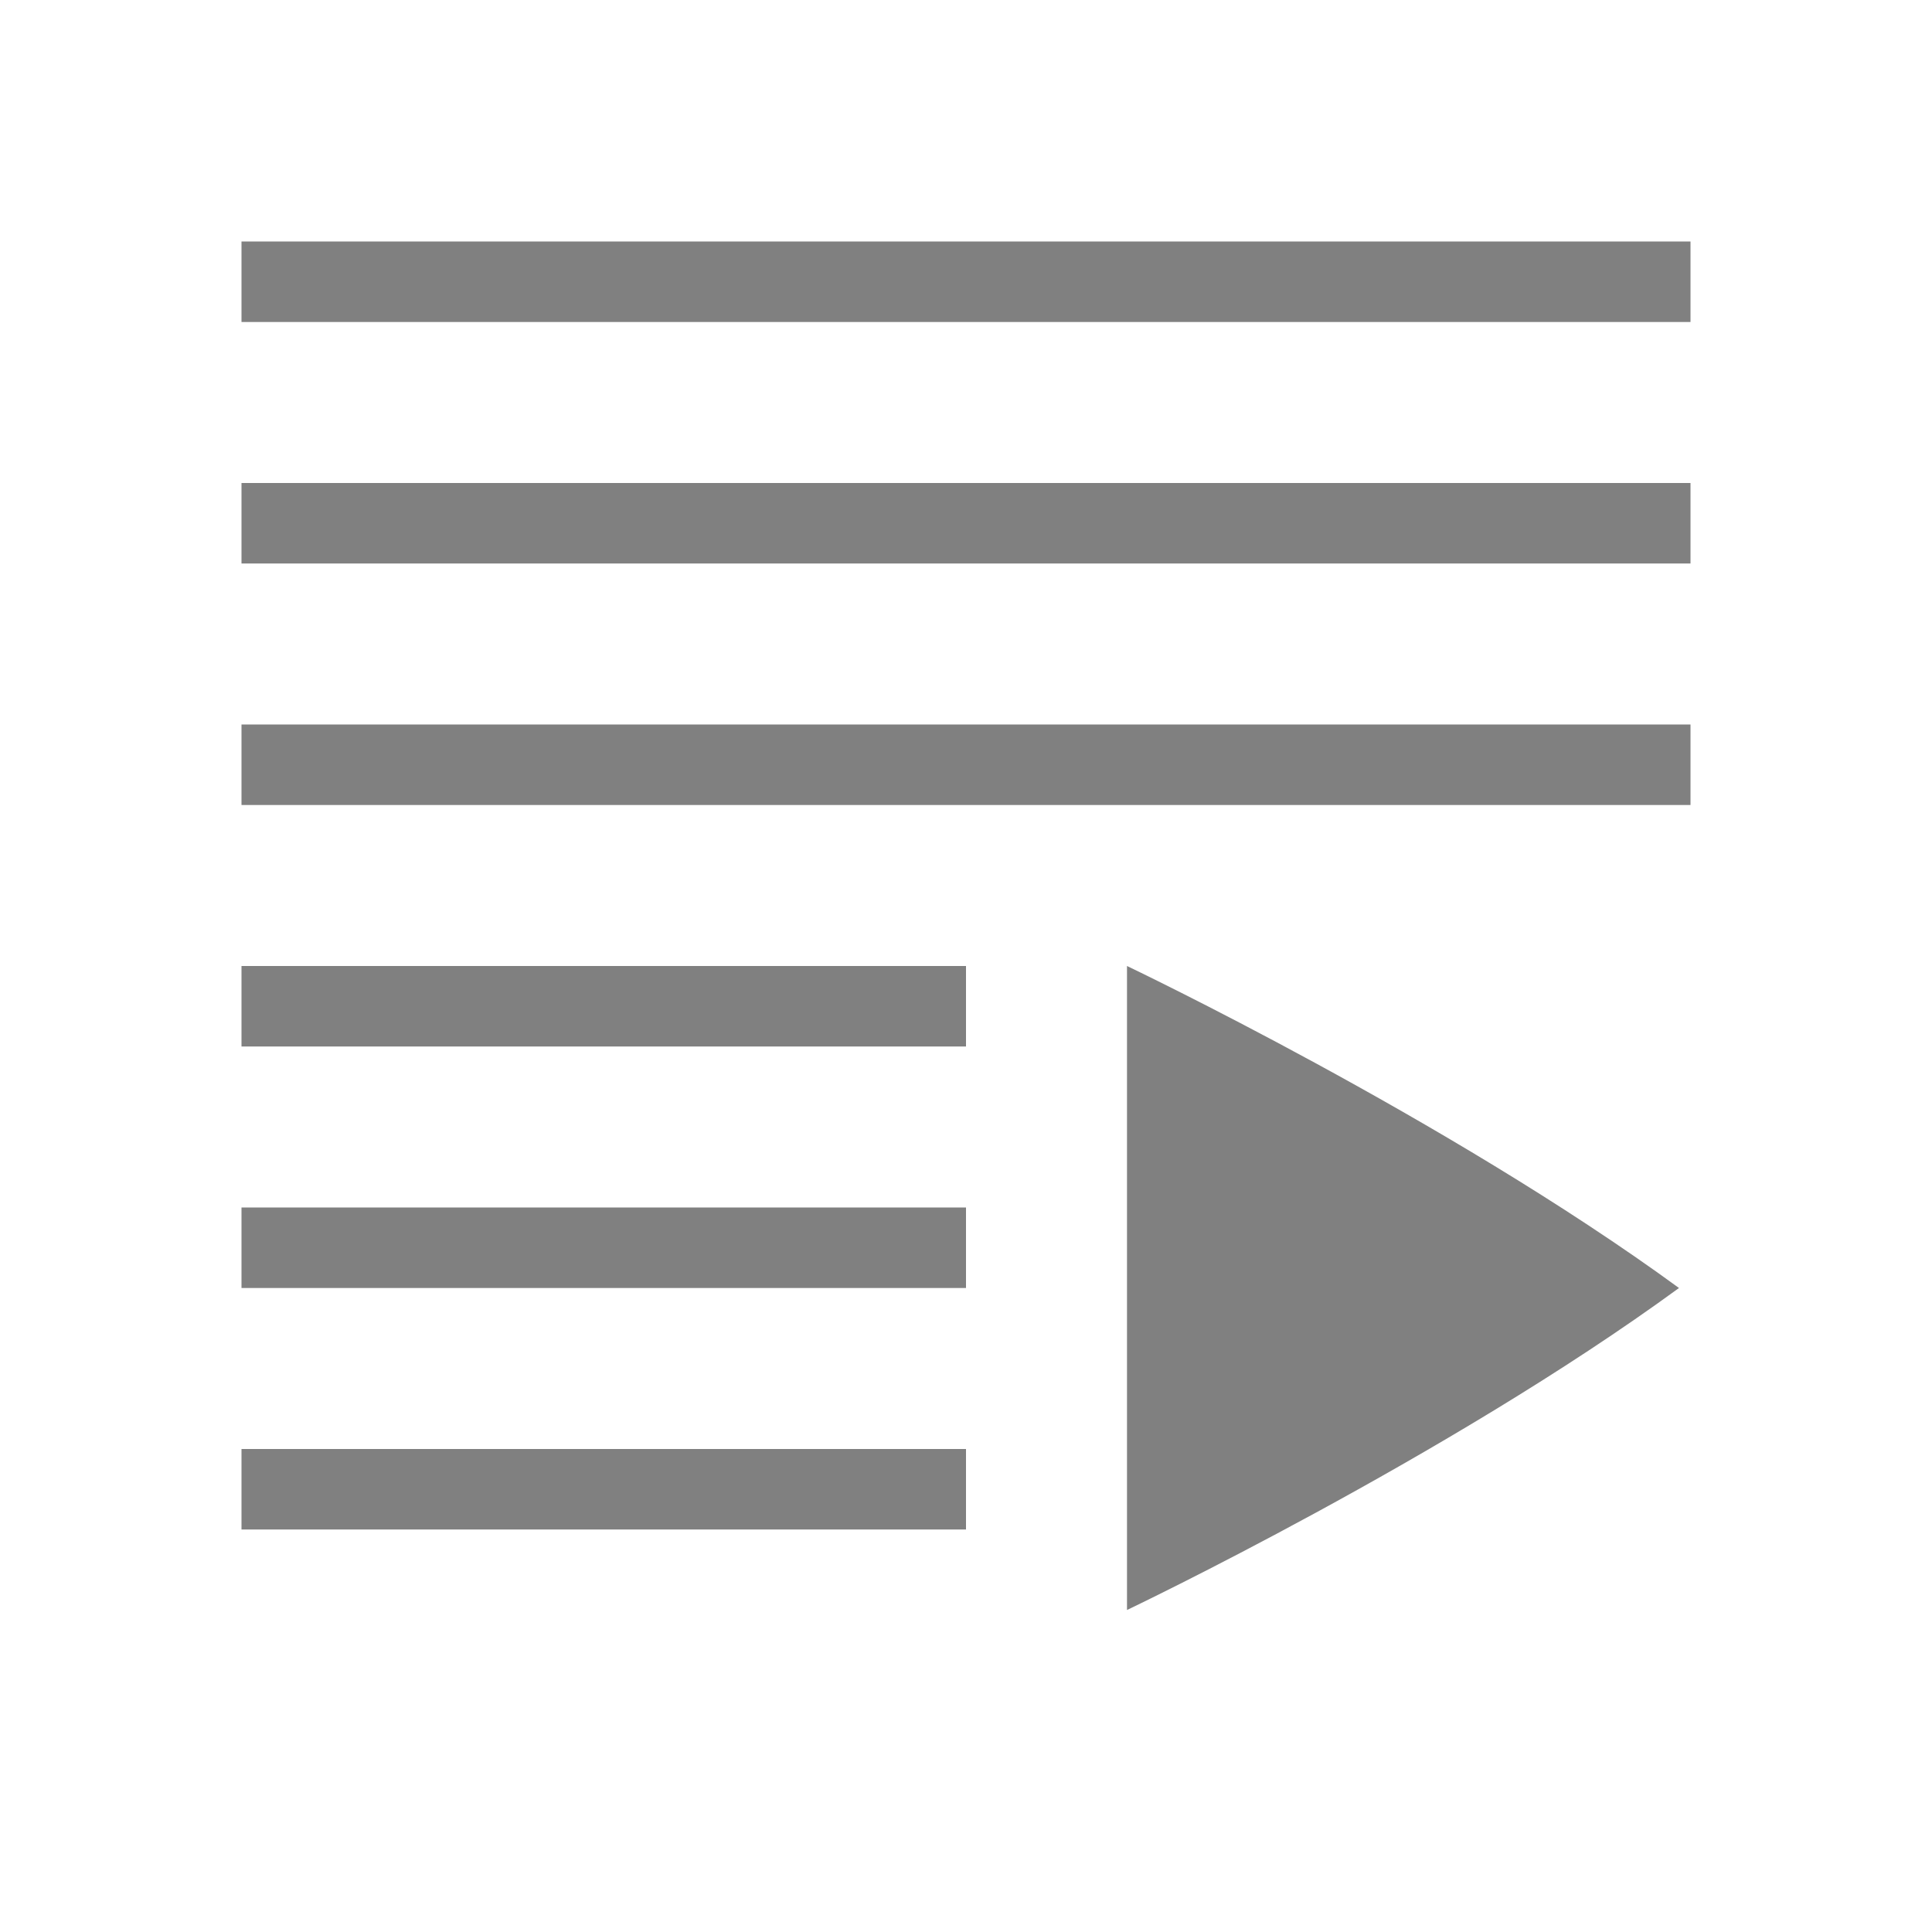 <?xml version="1.0" encoding="UTF-8" standalone="no"?>
<svg
   viewBox="0 1 24 24"
   height="24"
   width="24"
   version="1.1"
   id="svg14"
   sodipodi:docname="play.svg"
   inkscape:version="1.2.2 (1:1.2.2+202212051551+b0a8486541)"
   xmlns:inkscape="http://www.inkscape.org/namespaces/inkscape"
   xmlns:sodipodi="http://sodipodi.sourceforge.net/DTD/sodipodi-0.dtd"
   xmlns="http://www.w3.org/2000/svg"
   xmlns:svg="http://www.w3.org/2000/svg">
  <defs
     id="defs18" />
  <sodipodi:namedview
     id="namedview16"
     pagecolor="#ffffff"
     bordercolor="#666666"
     borderopacity="1.0"
     inkscape:pageshadow="2"
     inkscape:pageopacity="0.0"
     inkscape:pagecheckerboard="0"
     showgrid="true"
     inkscape:snap-page="true"
     inkscape:zoom="19.203236"
     inkscape:cx="23.069029"
     inkscape:cy="18.616654"
     inkscape:window-width="1850"
     inkscape:window-height="1016"
     inkscape:window-x="0"
     inkscape:window-y="0"
     inkscape:window-maximized="1"
     inkscape:current-layer="svg14"
     inkscape:showpageshadow="2"
     inkscape:deskcolor="#d1d1d1">
    <inkscape:grid
       type="xygrid"
       id="grid826" />
  </sodipodi:namedview>
  <rect
     style="fill:#808080;fill-rule:evenodd;stroke-width:0.5;stroke-linecap:square"
     id="rect850"
     width="18"
     height="1"
     x="3"
     y="4" />
  <rect
     style="fill:#808080;fill-rule:evenodd;stroke-width:0.5;stroke-linecap:square"
     id="rect932"
     width="18"
     height="1"
     x="3"
     y="7" />
  <path
     style="fill:#808080;fill-rule:evenodd;stroke-width:0.5;stroke-linecap:square"
     d="m 3,19 v 1 h 9 v -1 z"
     id="path641"
     sodipodi:nodetypes="ccccc" />
  <path
     style="fill:#808080;fill-rule:evenodd;stroke-width:0.5;stroke-linecap:square"
     d="m 3,16 v 1 h 9 v -1 z"
     id="path639"
     sodipodi:nodetypes="ccccc" />
  <path
     style="fill:#808080;fill-rule:evenodd;stroke-width:0.5;stroke-linecap:square"
     d="m 3,13 v 1 h 9 v -1 z"
     id="rect1014" />
  <path
     style="fill:#808080;fill-rule:evenodd;stroke-width:0.5;stroke-linecap:square"
     d="m 3,10 v 1 h 18 v -1 z"
     id="path643" />
  <path
     d="m 14,13 v 8 c 0,0 3.968,-1.889 6.857,-4 c -2.889,-2.111 -6.857,-4 -6.857,-4 z"
     color="#000000"
     fill="#808080"
     overflow="visible"
     stroke-width="1.167"
     id="path298" />
</svg>
